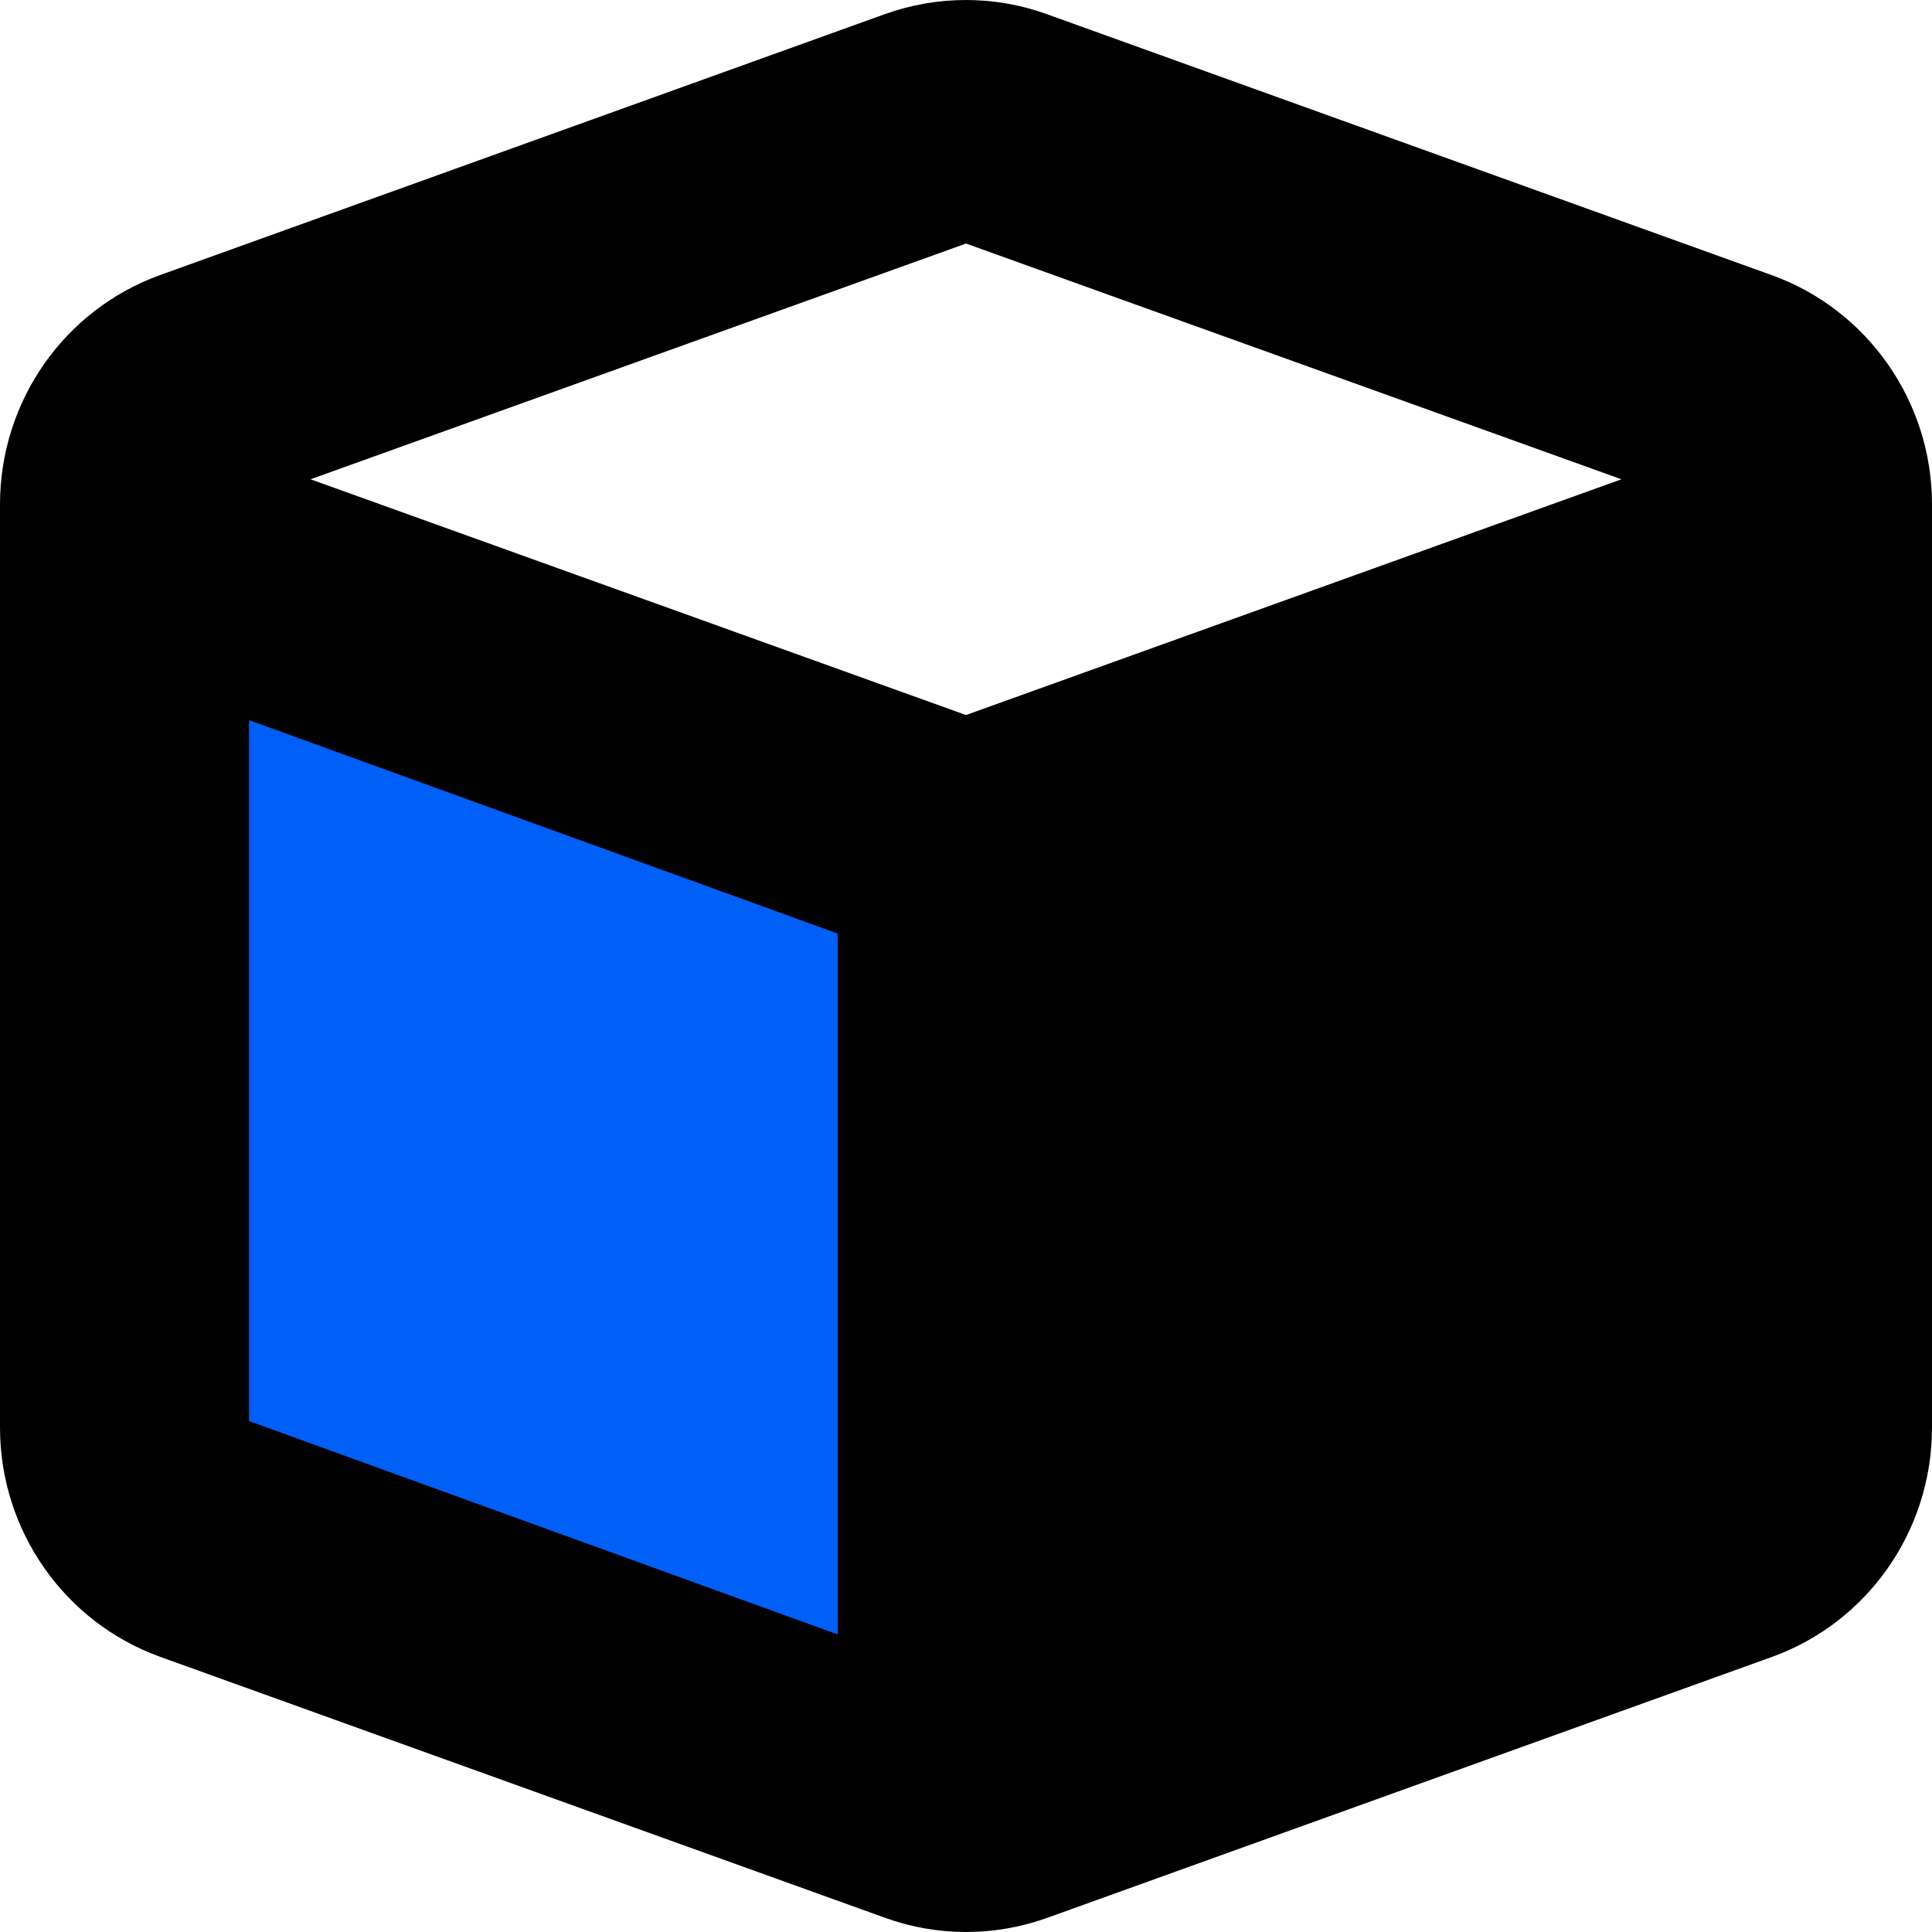 <svg width="128" height="128" viewBox="0 0 128 128" fill="none" xmlns="http://www.w3.org/2000/svg">
<path d="M69.375 0.945C65.9 -0.315 62.1 -0.315 58.6 0.945L10.6 18.226C4.25 20.519 0 26.59 0 33.417V94.583C0 101.385 4.25 107.481 10.625 109.774L58.625 127.055C62.1 128.315 65.9 128.315 69.4 127.055L117.4 109.774C123.75 107.481 128 101.41 128 94.583V33.417C128 26.615 123.75 20.519 117.375 18.226L69.375 0.945ZM64 16.135L107.425 31.754L64 47.373L20.575 31.754L64 16.135ZM56 108.993L16 94.608V47.247L56 61.632V108.993Z" fill="black"/>
<path d="M16 94.5V47L56 61.5V109L16 94.5Z" fill="#005FF7" stroke="black"/>
</svg>
